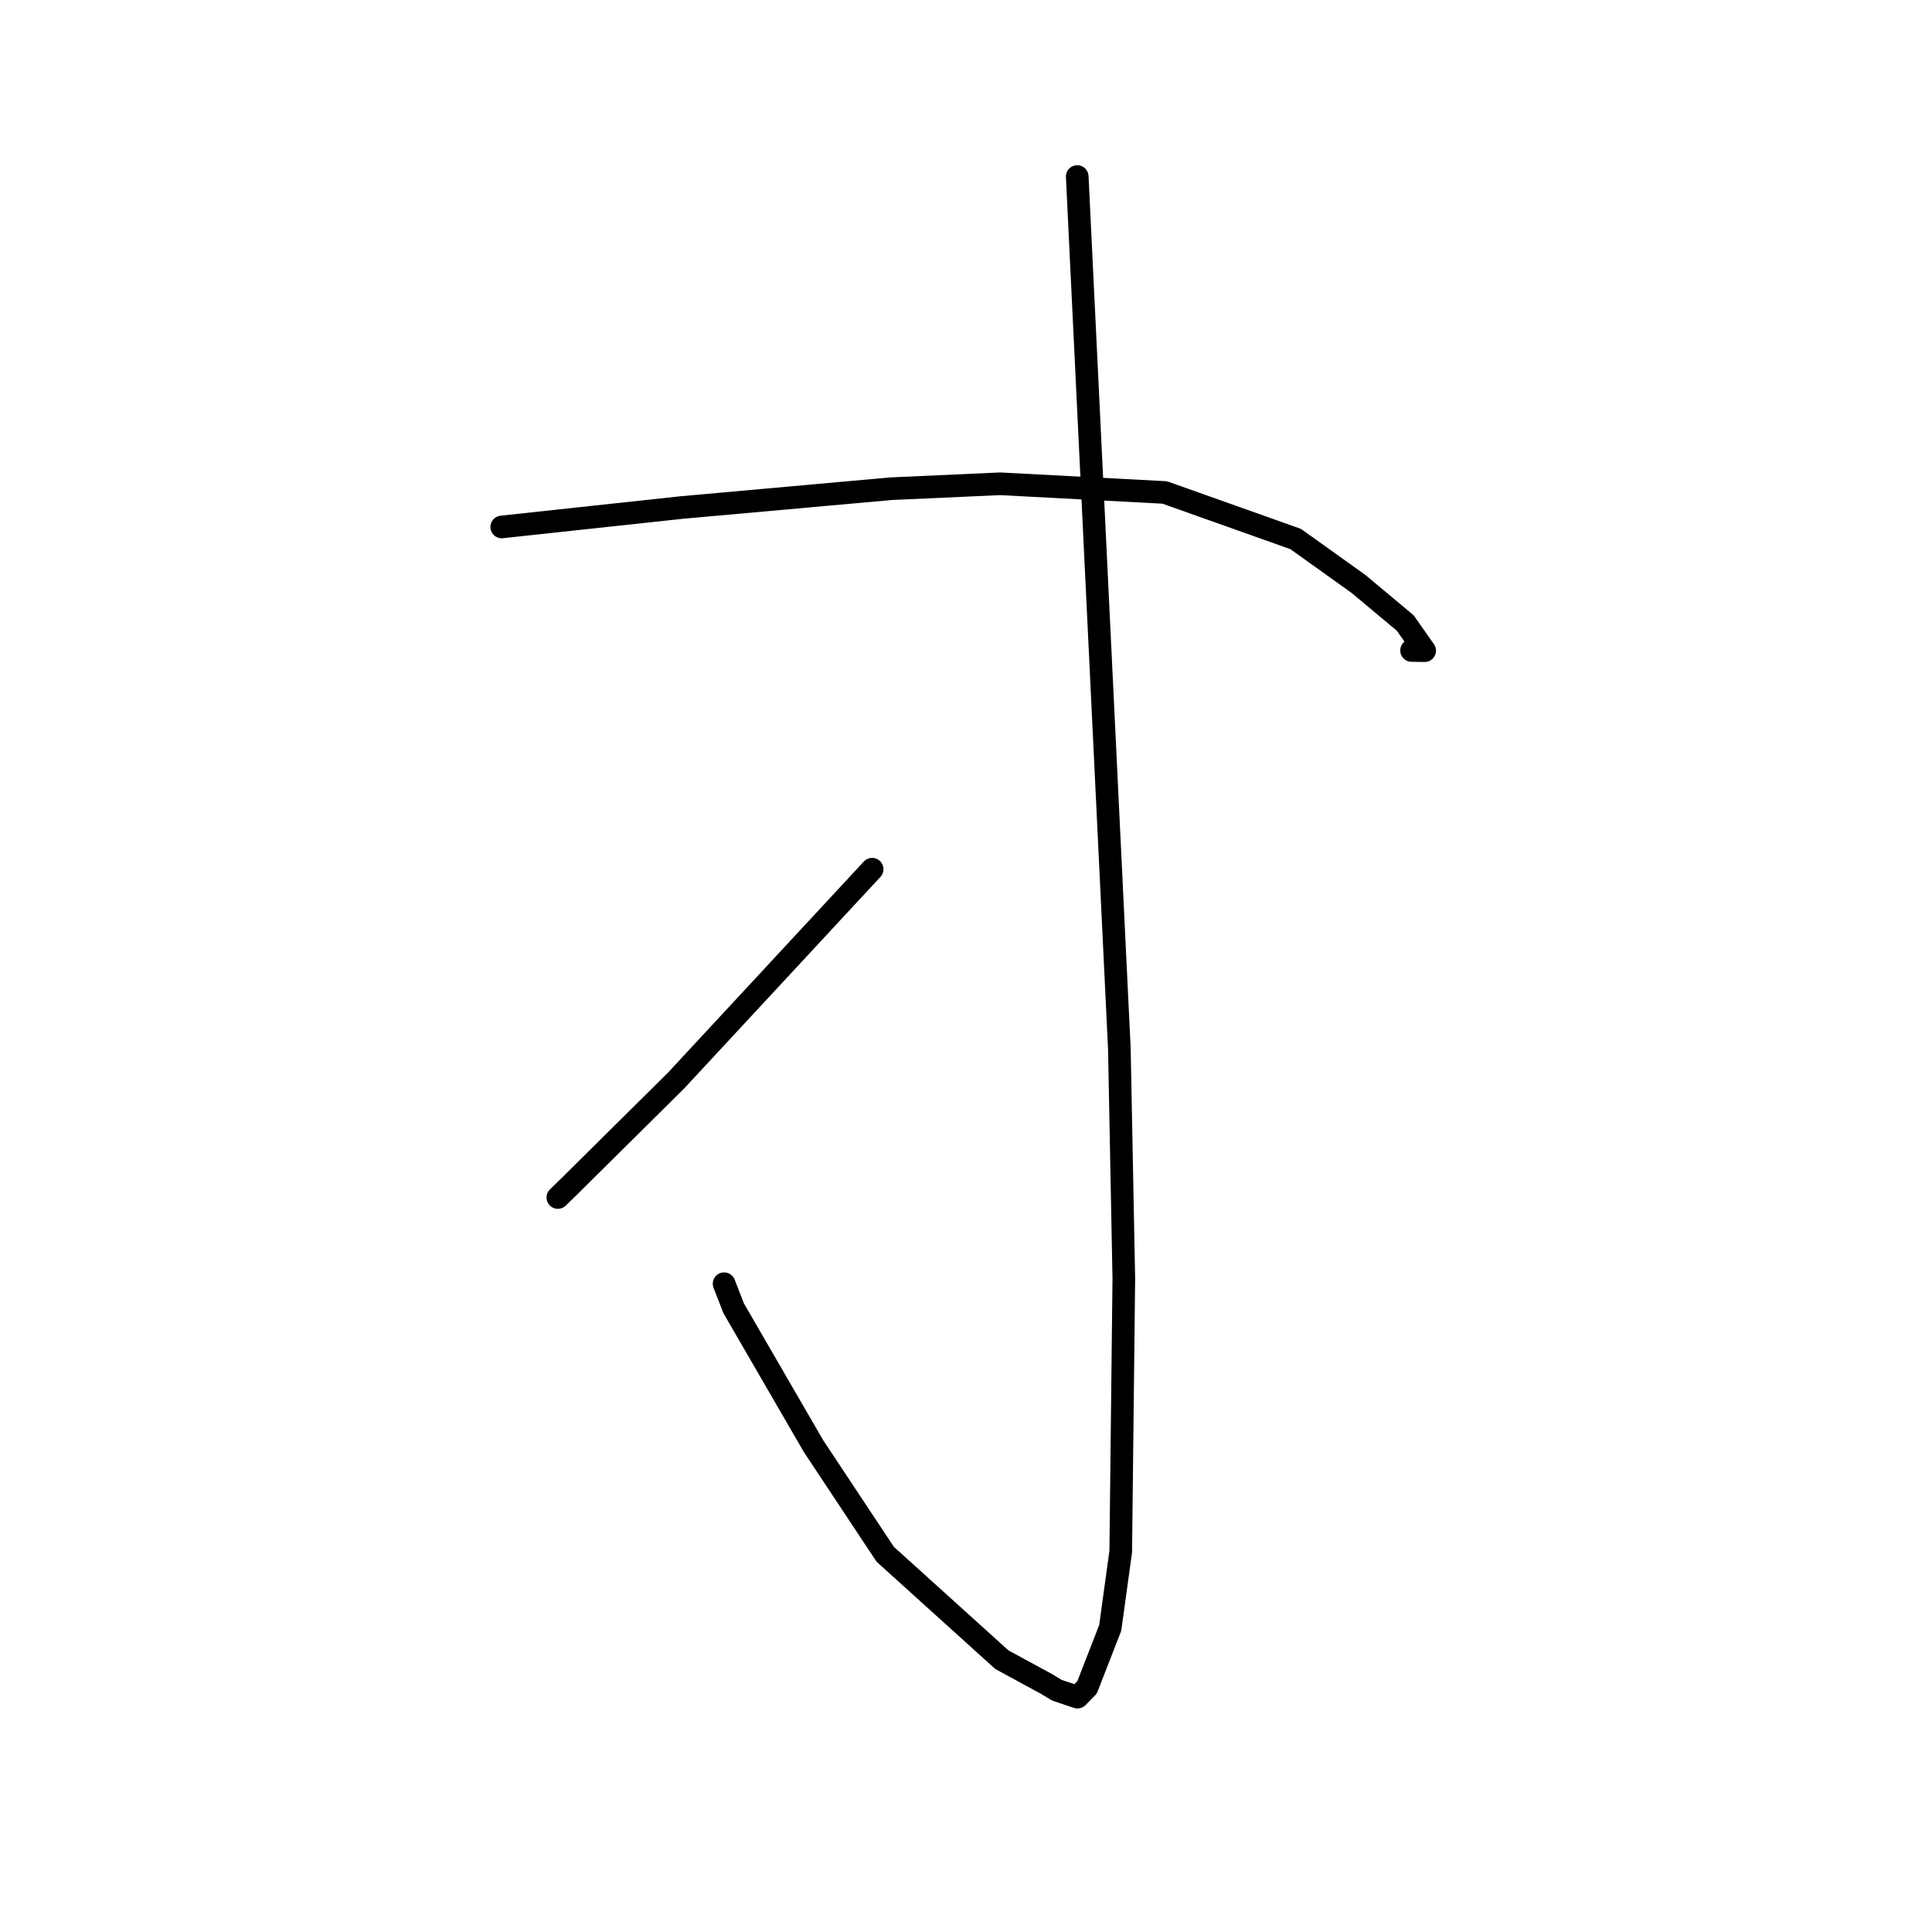 <?xml version="1.0" standalone="no"?>
    <svg width="256" height="256" xmlns="http://www.w3.org/2000/svg" version="1.1">
    <polyline stroke="black" stroke-width="3" stroke-linecap="round" fill="transparent" stroke-linejoin="round" points="66.482 69.824 78.423 68.535 90.363 67.247 118.054 64.758 132.527 64.104 154.332 65.254 171.68 71.42 180.028 77.391 186.203 82.554 188.776 86.215 187.041 86.19 " />
        <polyline stroke="black" stroke-width="3" stroke-linecap="round" fill="transparent" stroke-linejoin="round" points="142.739 23.393 145.53 81.174 148.321 138.955 148.912 169.402 148.504 205.589 147.111 215.703 144.042 223.586 142.776 224.88 140.041 223.963 138.684 223.143 132.743 219.911 117.295 205.948 107.779 191.593 97.208 173.344 95.948 170.1 " />
        <polyline stroke="black" stroke-width="3" stroke-linecap="round" fill="transparent" stroke-linejoin="round" points="115.562 115.176 102.558 129.194 89.554 143.211 75.283 157.345 73.918 158.675 " />
        </svg>